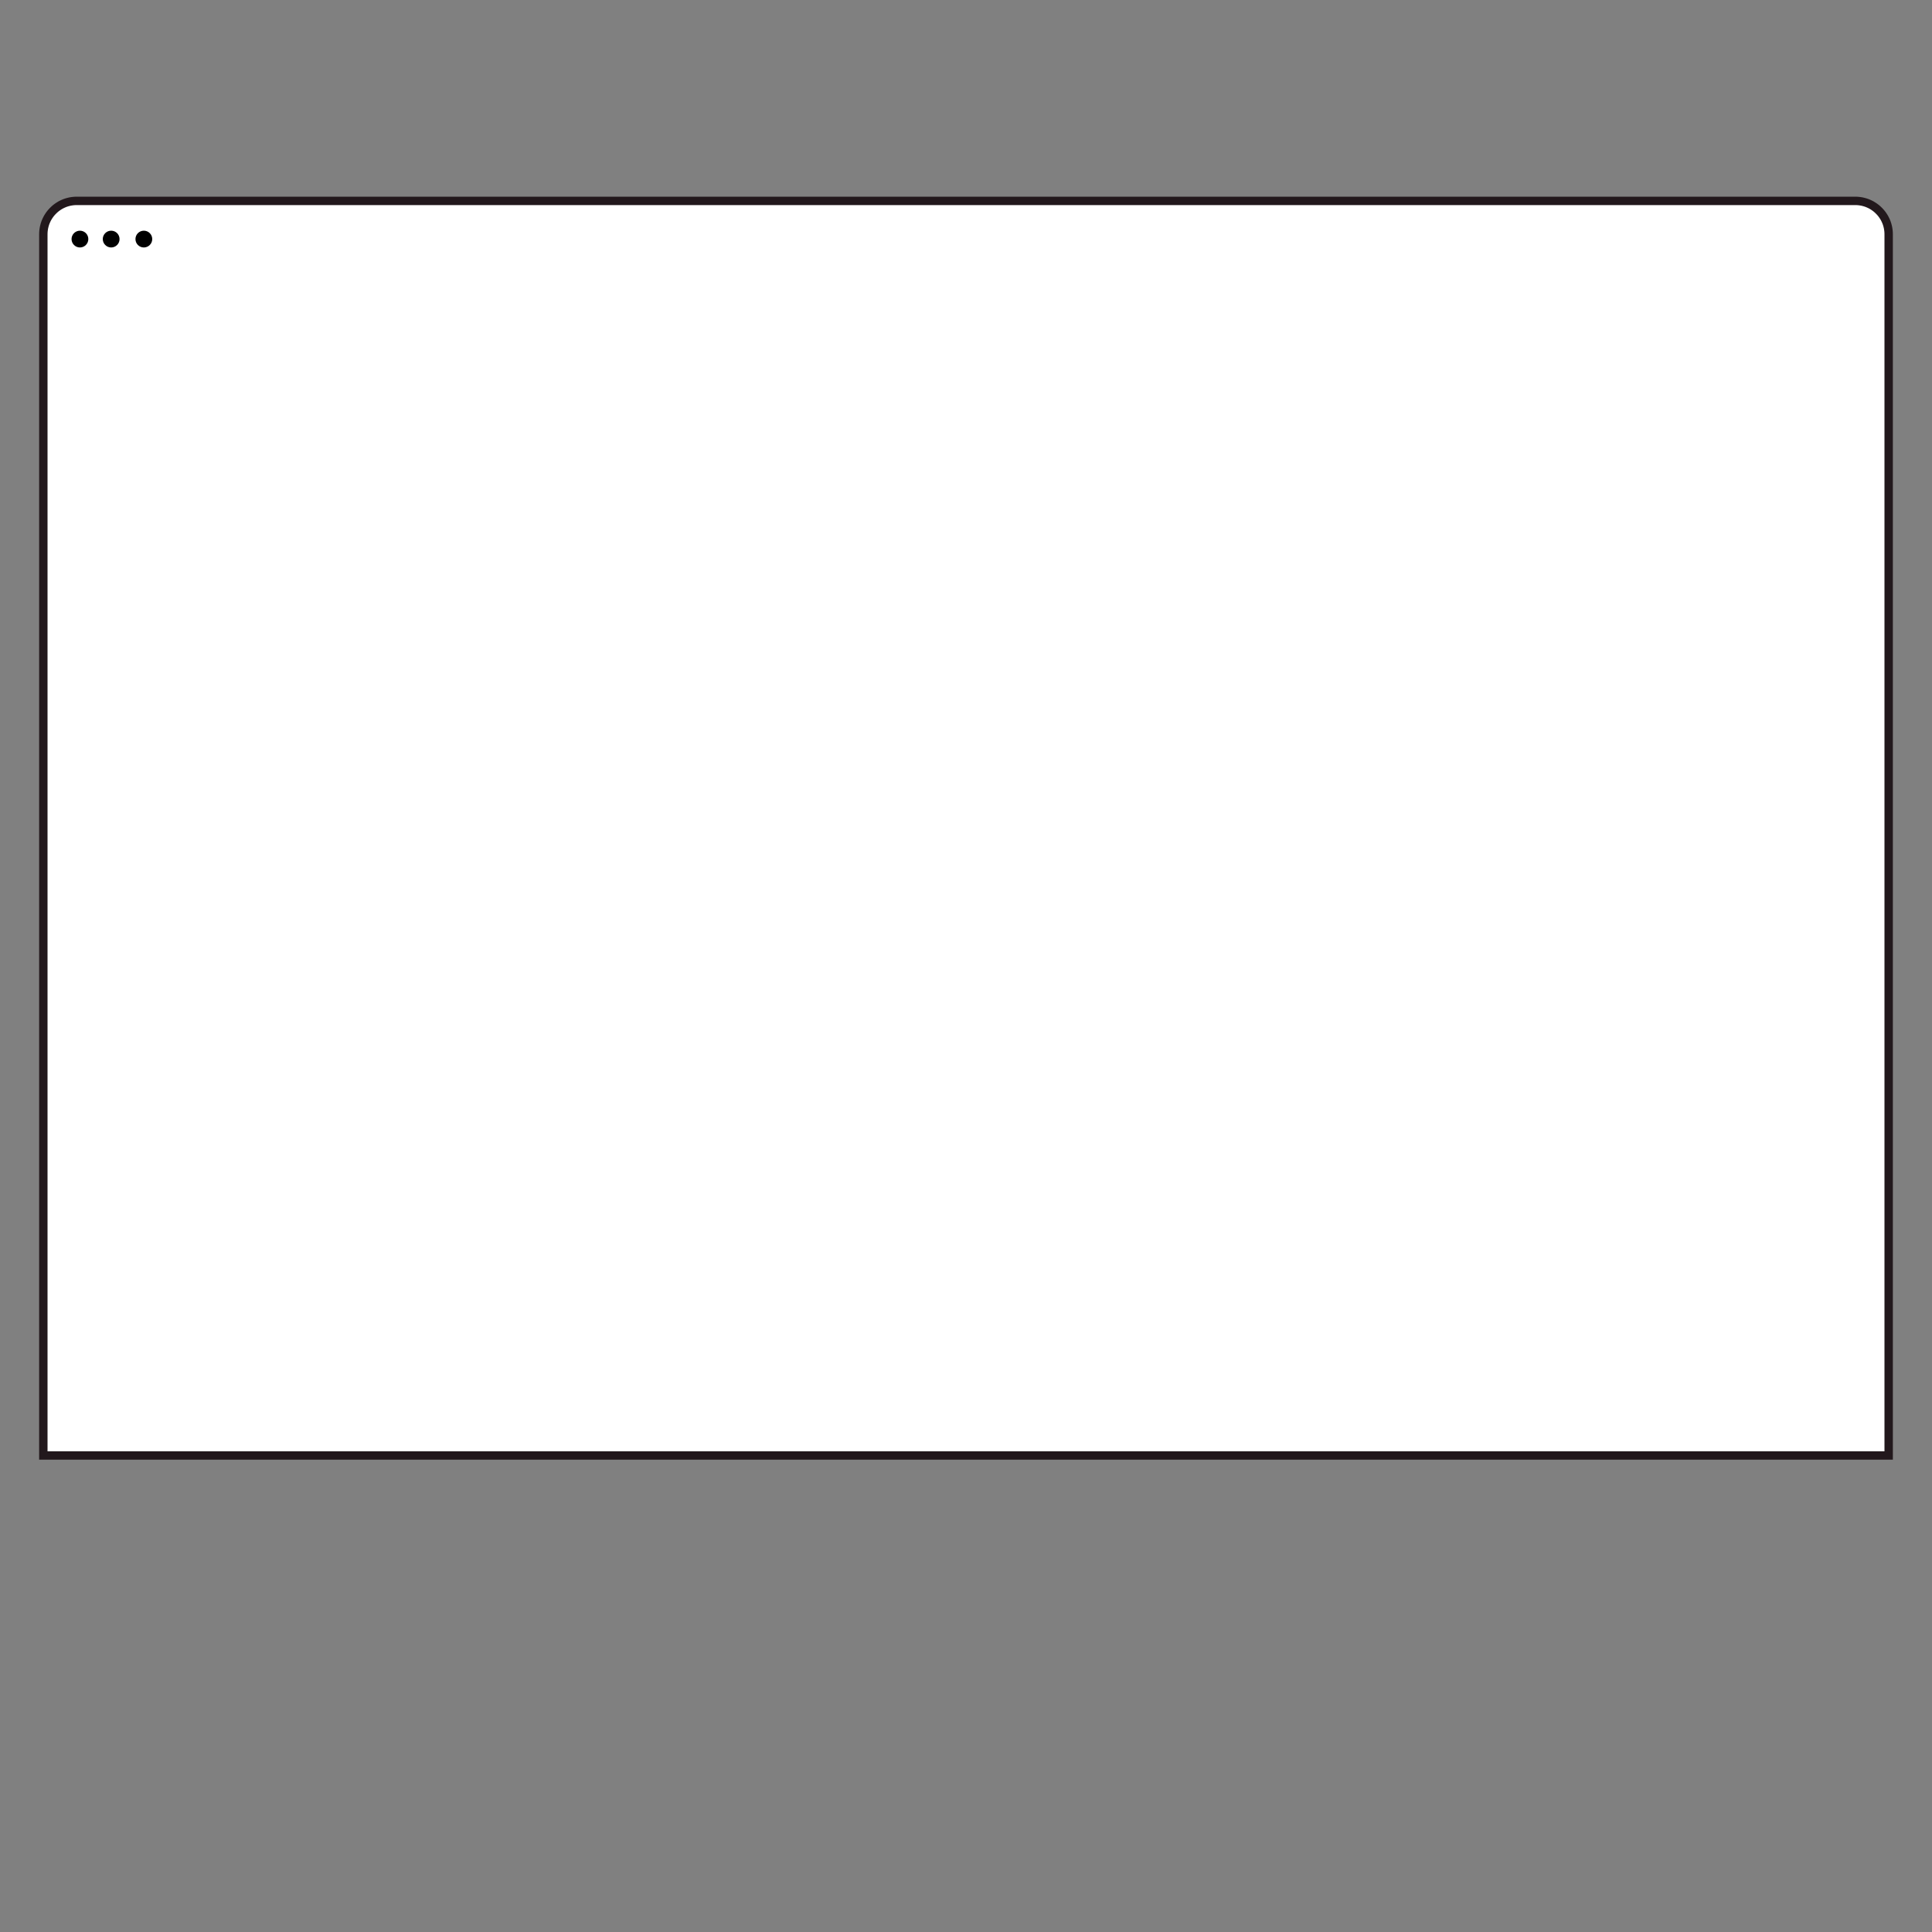 <?xml version="1.0" encoding="UTF-8" standalone="no"?>
<!DOCTYPE svg PUBLIC "-//W3C//DTD SVG 1.1//EN" "http://www.w3.org/Graphics/SVG/1.1/DTD/svg11.dtd">
<svg version="1.1" xmlns="http://www.w3.org/2000/svg" xmlns:xlink="http://www.w3.org/1999/xlink" preserveAspectRatio="xMidYMid meet" viewBox="0 0 691 691" width="691" height="691"><rect x="0" y="0" width="691" height="691" fill="#808080" stroke="none"/><defs><path d="M15.51 83.29L15.54 82.8L15.59 82.32L15.66 81.85L15.74 81.38L15.85 80.92L15.97 80.46L16.11 80.01L16.26 79.57L16.44 79.14L16.63 78.71L16.83 78.3L17.05 77.89L17.29 77.5L17.54 77.11L17.8 76.74L18.08 76.37L18.37 76.02L18.68 75.68L19 75.35L19.33 75.03L19.67 74.72L20.02 74.43L20.39 74.15L20.76 73.89L21.15 73.64L21.54 73.4L21.95 73.18L22.36 72.98L22.79 72.79L23.22 72.61L23.66 72.46L24.11 72.32L24.57 72.2L25.03 72.09L25.5 72.01L25.97 71.94L26.45 71.89L26.94 71.86L27.43 71.85L663.57 71.85L664.06 71.86L664.55 71.89L665.03 71.94L665.5 72.01L665.97 72.09L666.43 72.2L666.89 72.32L667.34 72.46L667.78 72.61L668.21 72.79L668.64 72.98L669.05 73.18L669.46 73.4L669.85 73.64L670.24 73.89L670.61 74.15L670.98 74.43L671.33 74.72L671.67 75.03L672 75.35L672.32 75.68L672.63 76.02L672.92 76.37L673.2 76.74L673.46 77.11L673.71 77.5L673.95 77.89L674.17 78.3L674.37 78.71L674.56 79.14L674.74 79.57L674.89 80.01L675.03 80.46L675.15 80.92L675.26 81.38L675.34 81.85L675.41 82.32L675.46 82.8L675.49 83.29L675.5 83.78L675.5 520.57L15.5 520.57L15.5 83.78L15.5 83.78L15.51 83.29Z" id="br9lcijnH"></path><path d="M31.59 85.51C31.59 87.16 30.25 88.51 28.59 88.51C26.94 88.51 25.59 87.16 25.59 85.51C25.59 83.85 26.94 82.51 28.59 82.51C30.25 82.51 31.59 83.85 31.59 85.51Z" id="aDufI9ugK"></path><path d="M42.76 85.51C42.76 87.16 41.42 88.51 39.76 88.51C38.11 88.51 36.76 87.16 36.76 85.51C36.76 83.85 38.11 82.51 39.76 82.51C41.42 82.51 42.76 83.85 42.76 85.51Z" id="b4lJezdskS"></path><path d="M54.45 85.51C54.45 87.16 53.1 88.51 51.45 88.51C49.79 88.51 48.45 87.16 48.45 85.51C48.45 83.85 49.79 82.51 51.45 82.51C53.1 82.51 54.45 83.85 54.45 85.51Z" id="bUfxw9jnT"></path></defs><g><g><g><use xlink:href="#br9lcijnH" opacity="1" fill="#ffffff" fill-opacity="1"></use><g><use xlink:href="#br9lcijnH" opacity="1" fill-opacity="0" stroke="#22181c" stroke-width="3" stroke-opacity="1"></use></g></g><g><use xlink:href="#aDufI9ugK" opacity="1" fill="#000000" fill-opacity="1"></use></g><g><use xlink:href="#b4lJezdskS" opacity="1" fill="#000000" fill-opacity="1"></use></g><g><use xlink:href="#bUfxw9jnT" opacity="1" fill="#000000" fill-opacity="1"></use></g></g></g></svg>